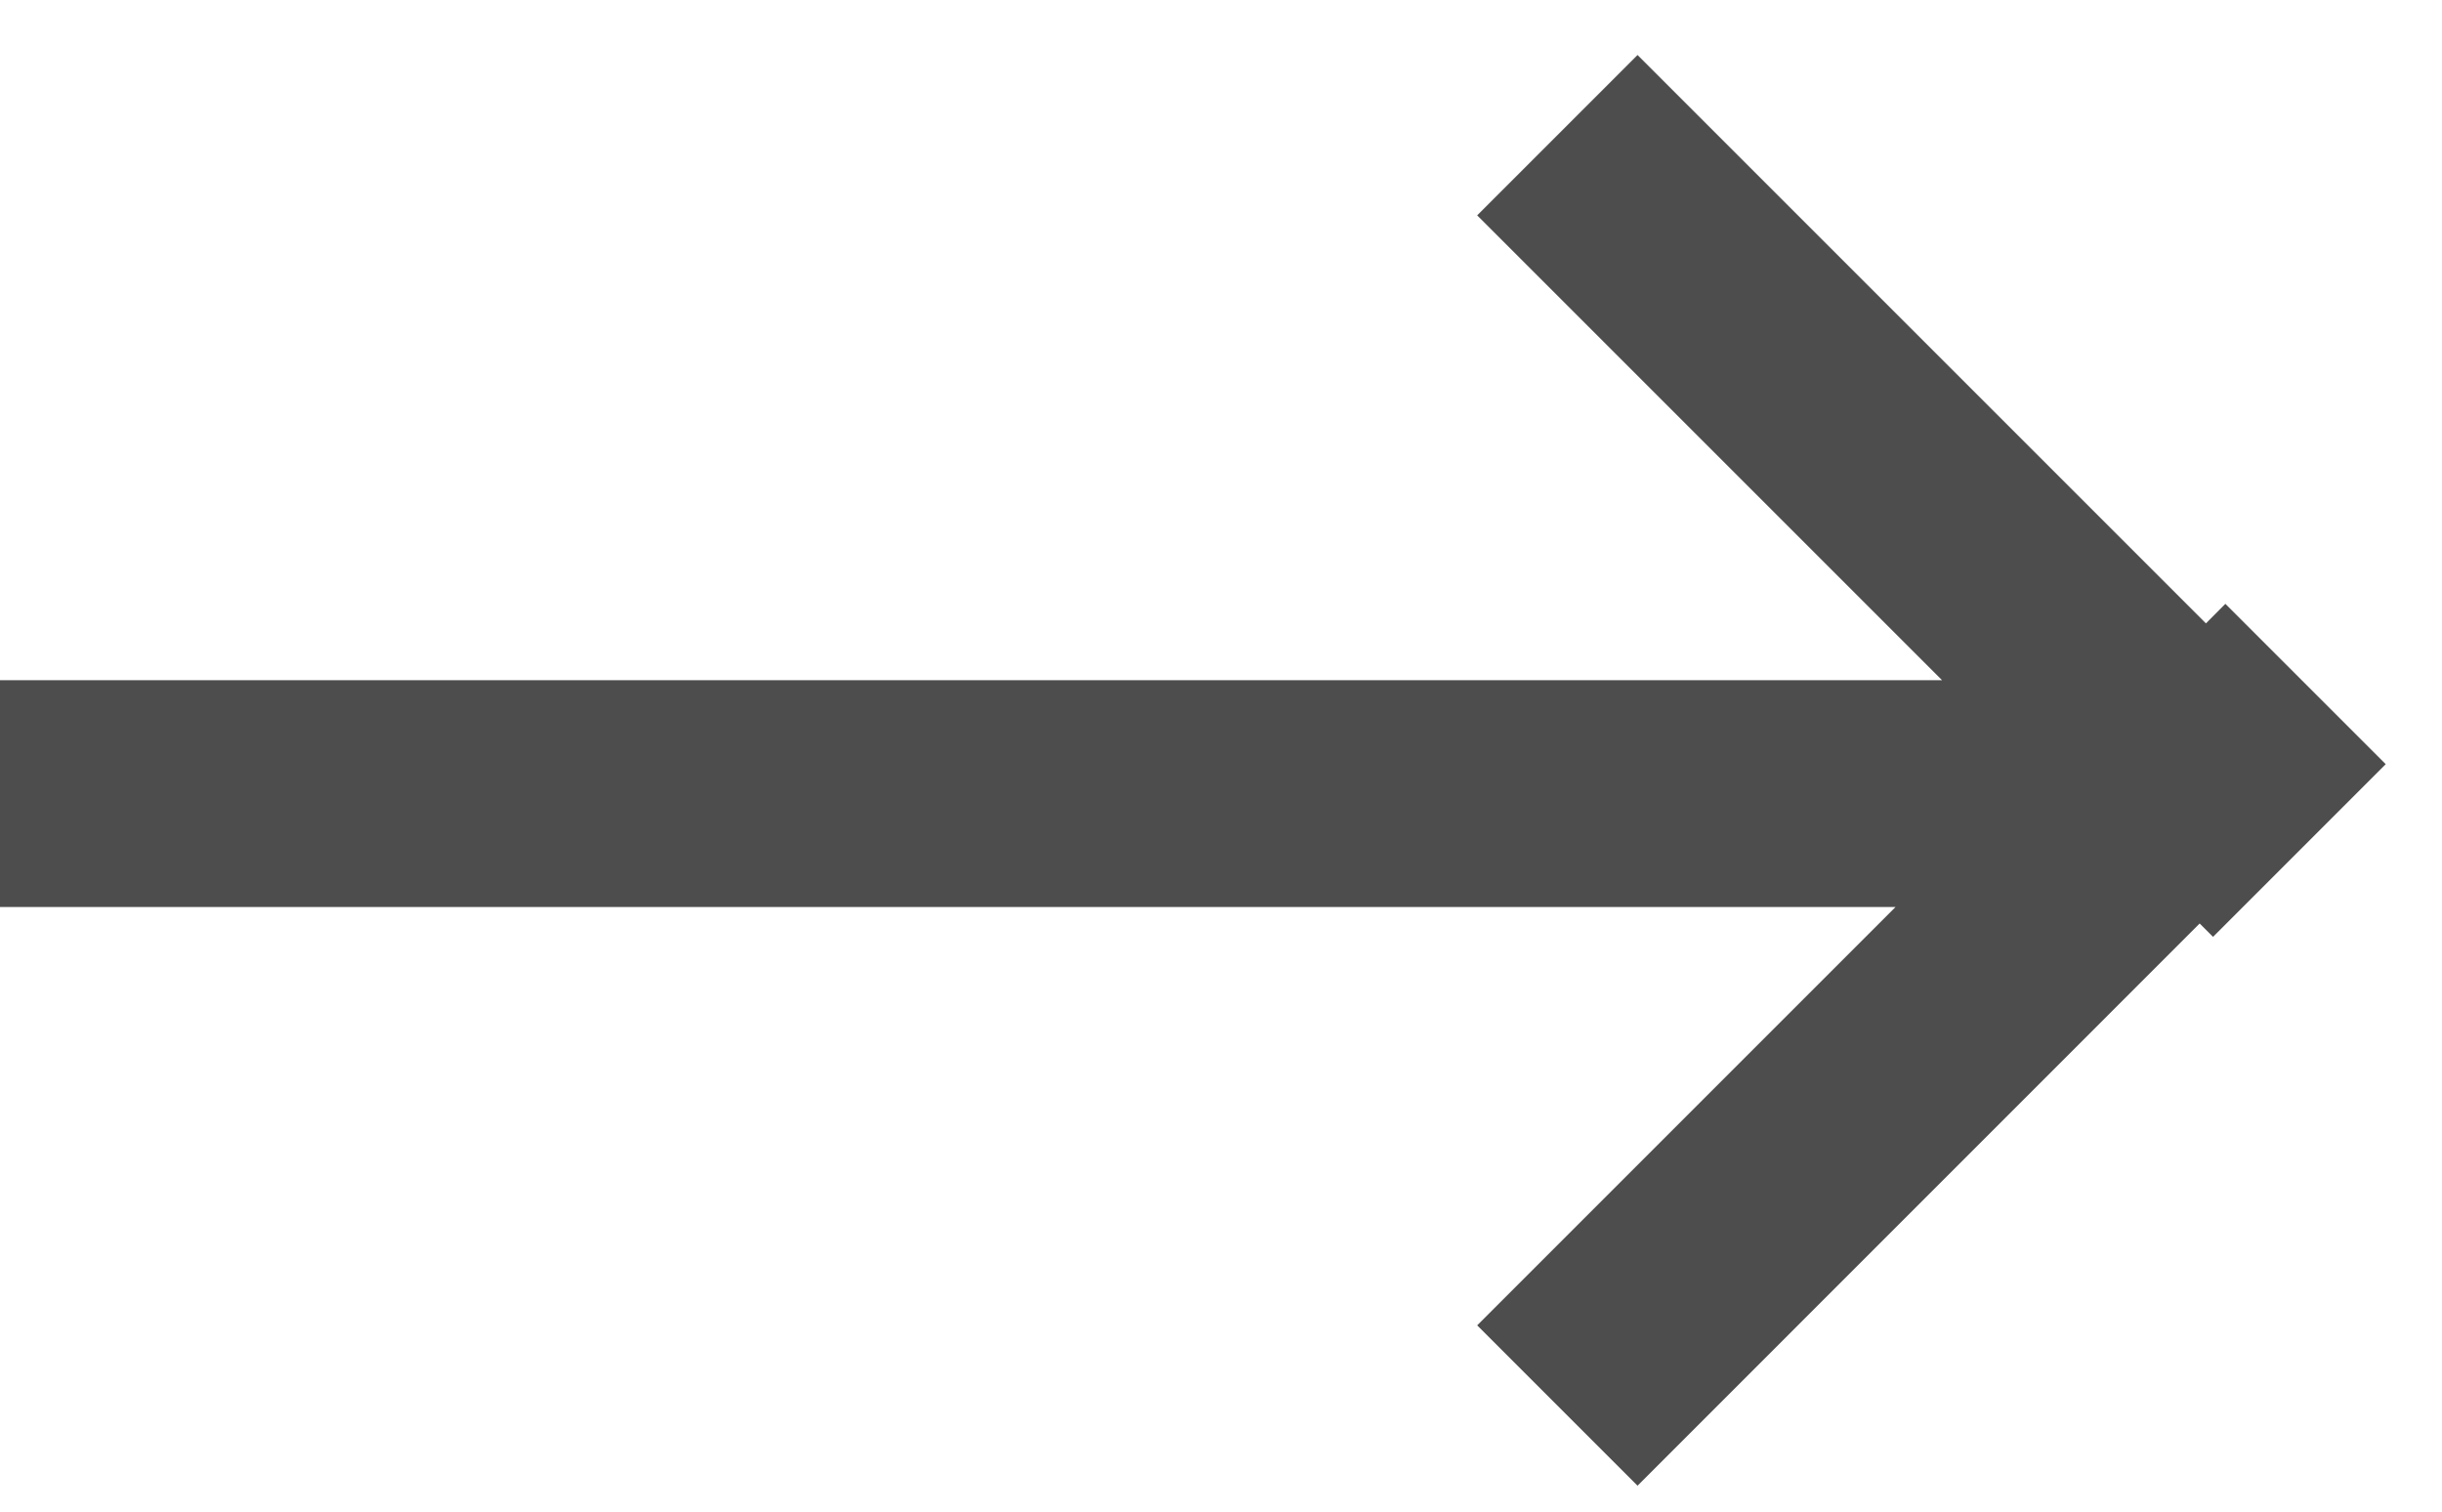 <?xml version="1.0" encoding="UTF-8" standalone="no"?>
<svg width="21px" height="13px" viewBox="0 0 21 13" version="1.1" xmlns="http://www.w3.org/2000/svg" xmlns:xlink="http://www.w3.org/1999/xlink" xmlns:sketch="http://www.bohemiancoding.com/sketch/ns">
    <!-- Generator: Sketch 3.2 (9961) - http://www.bohemiancoding.com/sketch -->
    <title>arrow</title>
    <desc>Created with Sketch.</desc>
    <defs></defs>
    <g id="Page-1" stroke="none" stroke-width="1" fill="none" fill-rule="evenodd" sketch:type="MSPage">
        <g id="Artboard-1" sketch:type="MSArtboardGroup" transform="translate(-560, -483)" fill="#4D4D4D">
            <g id="card" sketch:type="MSLayerGroup" transform="translate(200, 80)">
                <g id="read-article" transform="translate(0, 380)" sketch:type="MSShapeGroup">
                    <g id="arrow" transform="translate(360, 23)">
                        <path d="M18.916,7.942 L19.031,8.057 L20.516,6.572 L19.137,5.193 L18.97,5.361 L14.082,0.473 L12.703,1.852 L16.701,5.85 L16.701,5.85 L0,5.85 L0,7.8 L16.301,7.8 L12.703,11.398 L14.082,12.777 L18.916,7.942 Z" id="Rectangle-1"></path>
                    </g>
                </g>
            </g>
        </g>
    </g>
</svg>